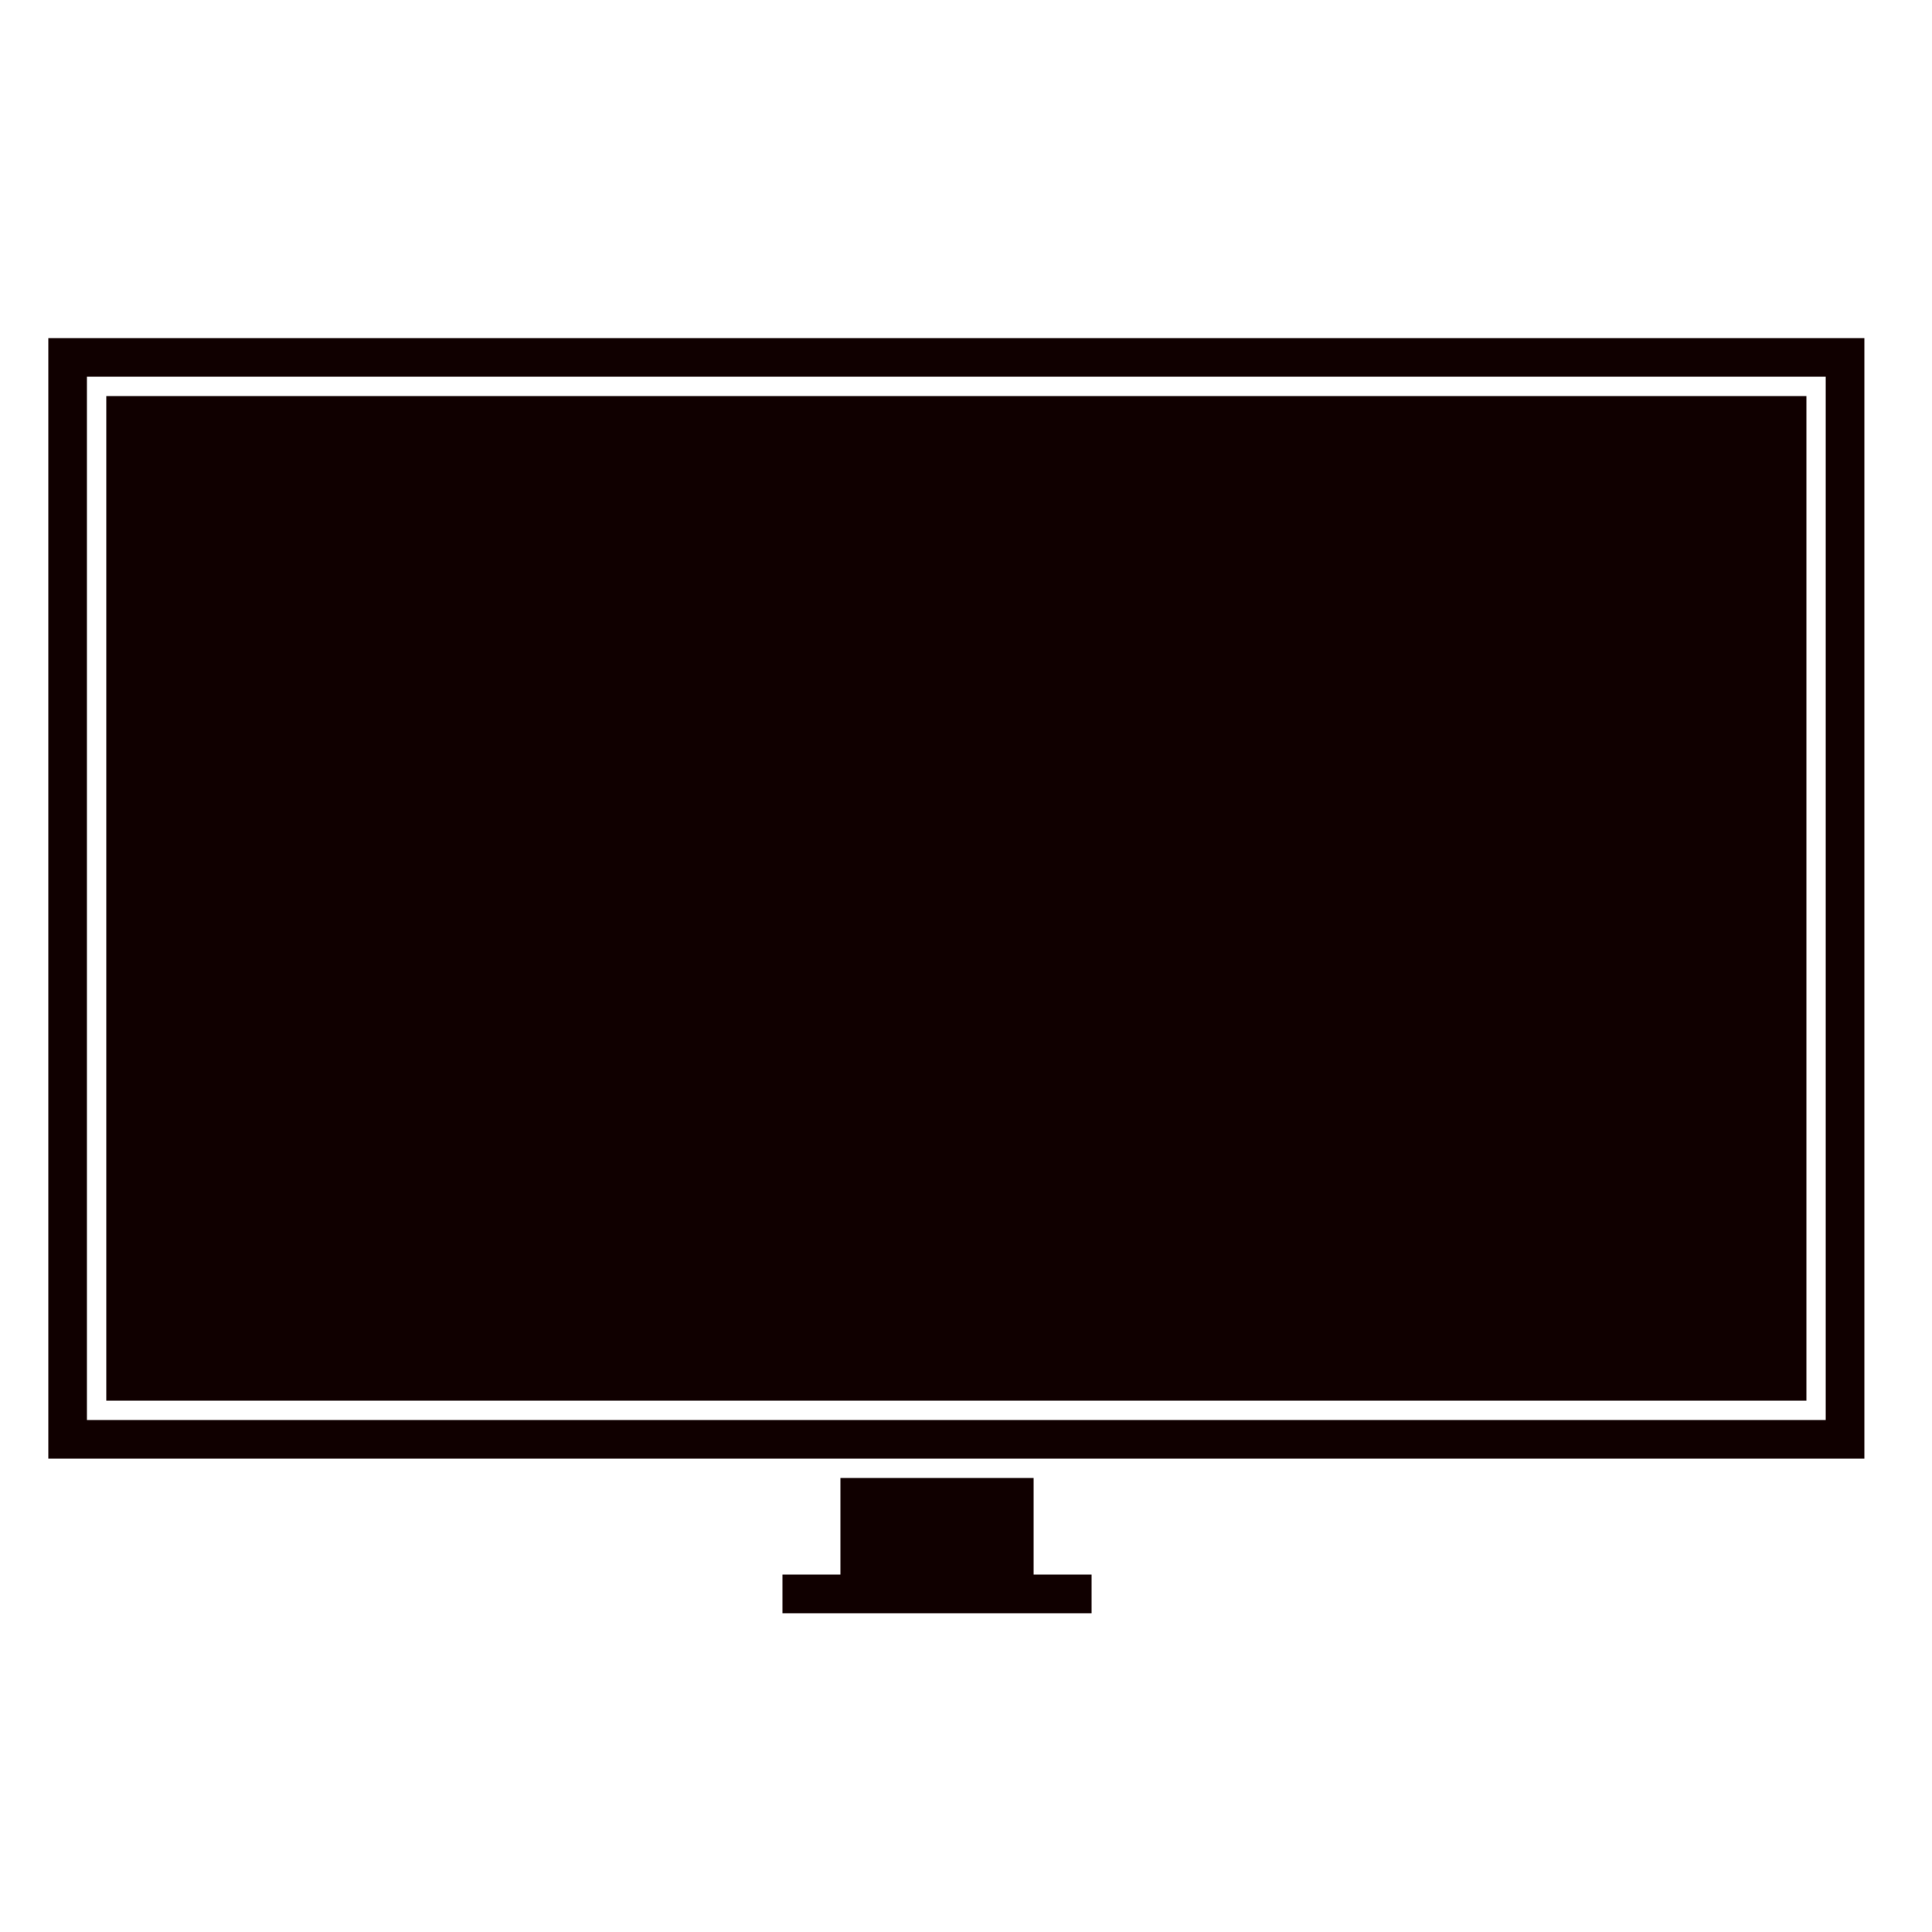 <svg height='300px' width='300px'  fill="#100000" xmlns="http://www.w3.org/2000/svg" xmlns:xlink="http://www.w3.org/1999/xlink" version="1.1" x="0px" y="0px" viewBox="0 0 100 100" enable-background="new 0 0 100 100" xml:space="preserve"><path d="M2.5,17.5v58h94v-58H2.5z M94.5,73.5h-90v-54h90"></path><rect x="5.5" y="20.5" width="88" height="52"></rect><polygon points="53.5,81.5 53.5,76.5 43.5,76.5 43.5,81.5 40.5,81.5 40.5,83.5 56.5,83.5 56.5,81.5 "></polygon></svg>